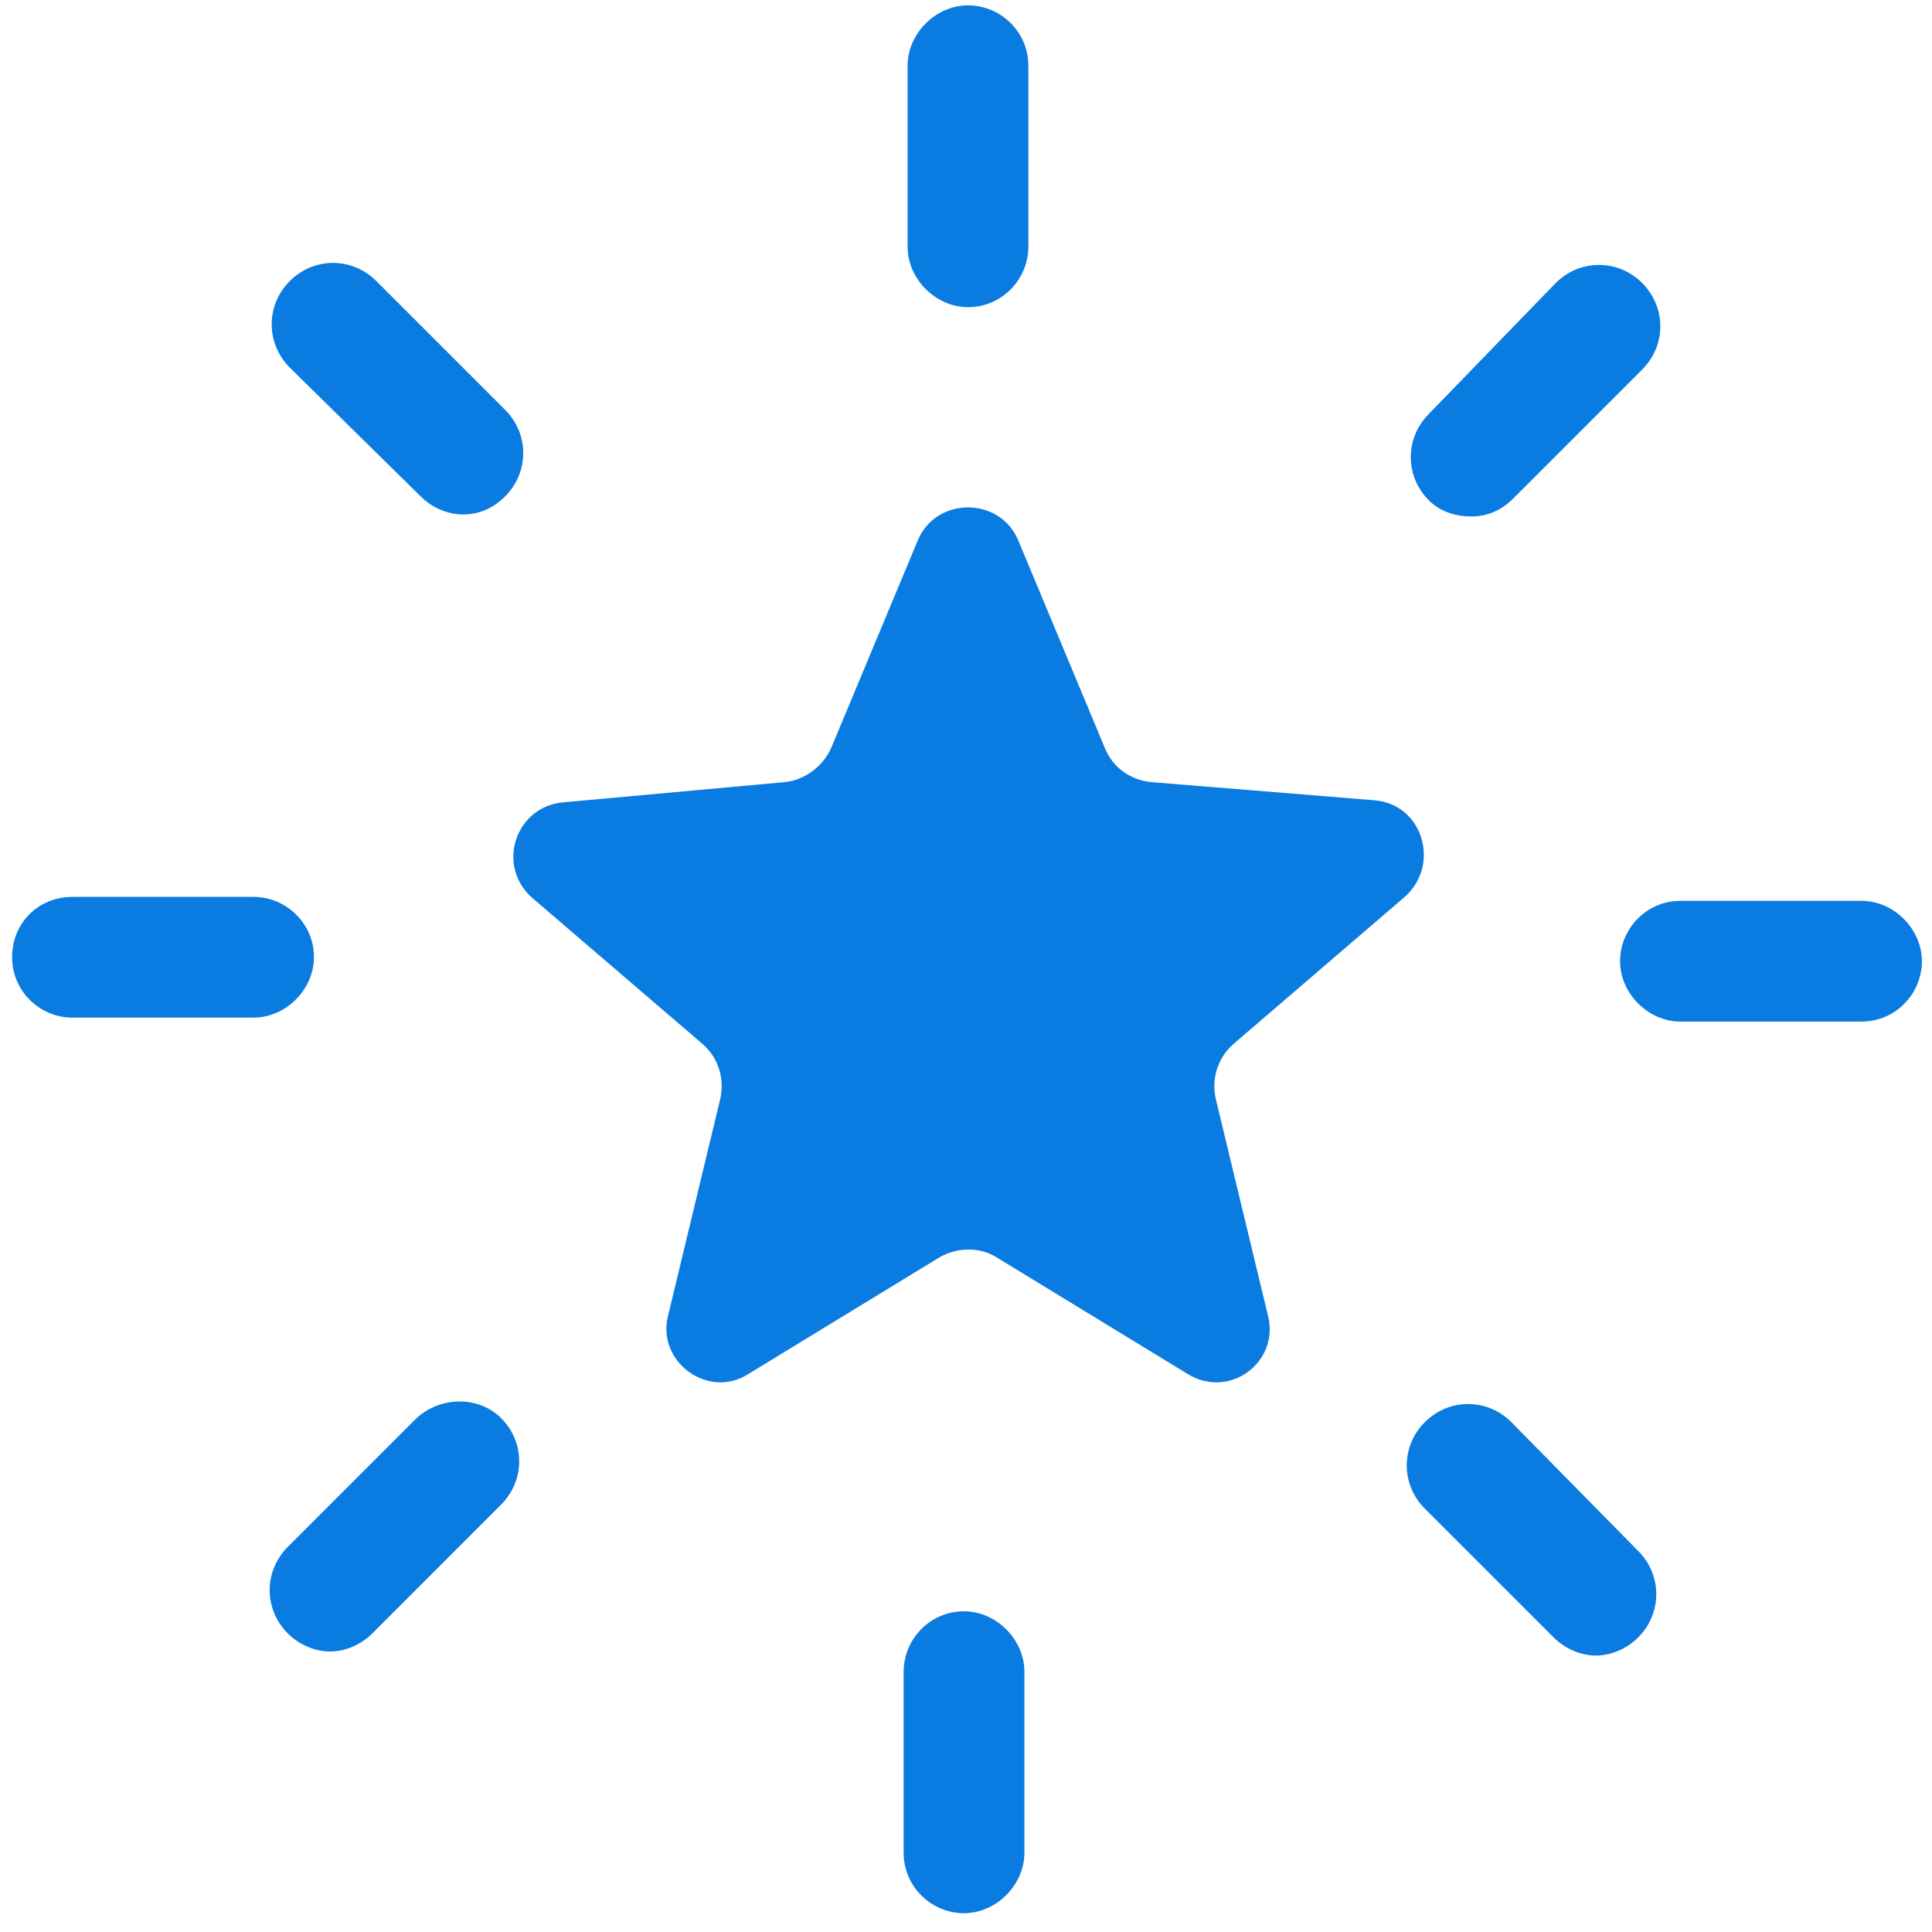 <svg width="22px" height="22px" viewBox="0 0 22 22" version="1.1" xmlns="http://www.w3.org/2000/svg" xmlns:xlink="http://www.w3.org/1999/xlink">
    <g id="Talent-Mob-2020" stroke="none" stroke-width="1" fill="none" fill-rule="evenodd">
        <g id="Candidate_Web_Menu" transform="translate(-39, -409)" fill="#0A7BE0" fill-rule="nonzero">
            <g id="Group-28" transform="translate(0, 87)">
                <g id="noun_Star_2157383" transform="translate(39, 321.923)">
                    <path d="M10.977,18.425 C11.344,18.425 11.665,18.746 11.665,19.113 L11.665,19.113 L11.665,21.175 C11.665,21.542 11.344,21.863 10.977,21.863 C10.61,21.863 10.29,21.565 10.29,21.175 L10.29,21.175 L10.29,19.113 C10.29,18.746 10.588,18.425 10.977,18.425 Z M16.225,16.271 C16.5,15.996 16.935,15.996 17.21,16.271 L17.21,16.271 L18.654,17.738 C18.929,18.012 18.929,18.448 18.654,18.723 C18.517,18.86 18.333,18.929 18.173,18.929 C18.012,18.929 17.829,18.86 17.692,18.723 L17.692,18.723 L16.225,17.256 C15.95,16.981 15.95,16.546 16.225,16.271 Z M4.744,16.225 C5.019,15.973 5.454,15.973 5.706,16.225 C5.981,16.5 5.981,16.935 5.706,17.21 L5.706,17.21 L4.24,18.677 C4.102,18.815 3.919,18.883 3.758,18.883 C3.598,18.883 3.415,18.815 3.277,18.677 C3.002,18.402 3.002,17.967 3.277,17.692 L3.277,17.692 Z M10.45,6.233 C10.656,5.729 11.39,5.729 11.596,6.233 L11.596,6.233 L12.581,8.594 C12.673,8.823 12.879,8.96 13.108,8.983 L13.108,8.983 L15.652,9.19 C16.202,9.235 16.408,9.923 15.996,10.29 L15.996,10.29 L14.048,11.963 C13.865,12.123 13.796,12.352 13.842,12.581 L13.842,12.581 L14.438,15.056 C14.575,15.583 14.002,16.019 13.521,15.721 L13.521,15.721 L11.344,14.392 C11.16,14.277 10.908,14.277 10.702,14.392 L10.702,14.392 L8.525,15.721 C8.067,16.019 7.471,15.583 7.608,15.056 L7.608,15.056 L8.204,12.581 C8.25,12.352 8.181,12.123 7.998,11.963 L7.998,11.963 L6.073,10.312 C5.638,9.946 5.867,9.258 6.417,9.213 L6.417,9.213 L8.938,8.983 C9.167,8.96 9.373,8.8 9.465,8.594 L9.465,8.594 Z M21.198,10.335 C21.565,10.335 21.885,10.656 21.885,11.023 C21.885,11.39 21.587,11.71 21.198,11.71 L21.198,11.71 L19.135,11.71 C18.769,11.71 18.448,11.39 18.448,11.023 C18.448,10.656 18.746,10.335 19.135,10.335 L19.135,10.335 Z M2.888,10.29 C3.254,10.29 3.575,10.588 3.575,10.977 C3.575,11.344 3.254,11.665 2.888,11.665 L2.888,11.665 L0.825,11.665 C0.458,11.665 0.138,11.367 0.138,10.977 C0.138,10.588 0.435,10.29 0.825,10.29 L0.825,10.29 Z M17.715,3.3 C17.99,3.025 18.425,3.025 18.7,3.3 C18.975,3.575 18.975,4.01 18.7,4.285 L18.7,4.285 L17.233,5.752 C17.096,5.89 16.935,5.958 16.752,5.958 C16.592,5.958 16.408,5.912 16.271,5.775 C15.996,5.5 15.996,5.065 16.271,4.79 L16.271,4.79 Z M3.3,3.277 C3.575,3.002 4.01,3.002 4.285,3.277 L4.285,3.277 L5.752,4.744 C6.027,5.019 6.027,5.454 5.752,5.729 C5.615,5.867 5.454,5.935 5.271,5.935 C5.11,5.935 4.927,5.867 4.79,5.729 L4.79,5.729 L3.3,4.263 C3.025,3.987 3.025,3.552 3.3,3.277 Z M11.023,0.138 C11.39,0.138 11.71,0.435 11.71,0.825 L11.71,0.825 L11.71,2.888 C11.71,3.254 11.412,3.575 11.023,3.575 C10.656,3.575 10.335,3.254 10.335,2.888 L10.335,2.888 L10.335,0.825 C10.335,0.458 10.656,0.138 11.023,0.138 Z" id="Combined-Shape"></path>
                </g>
            </g>
        </g>
    </g>
</svg>